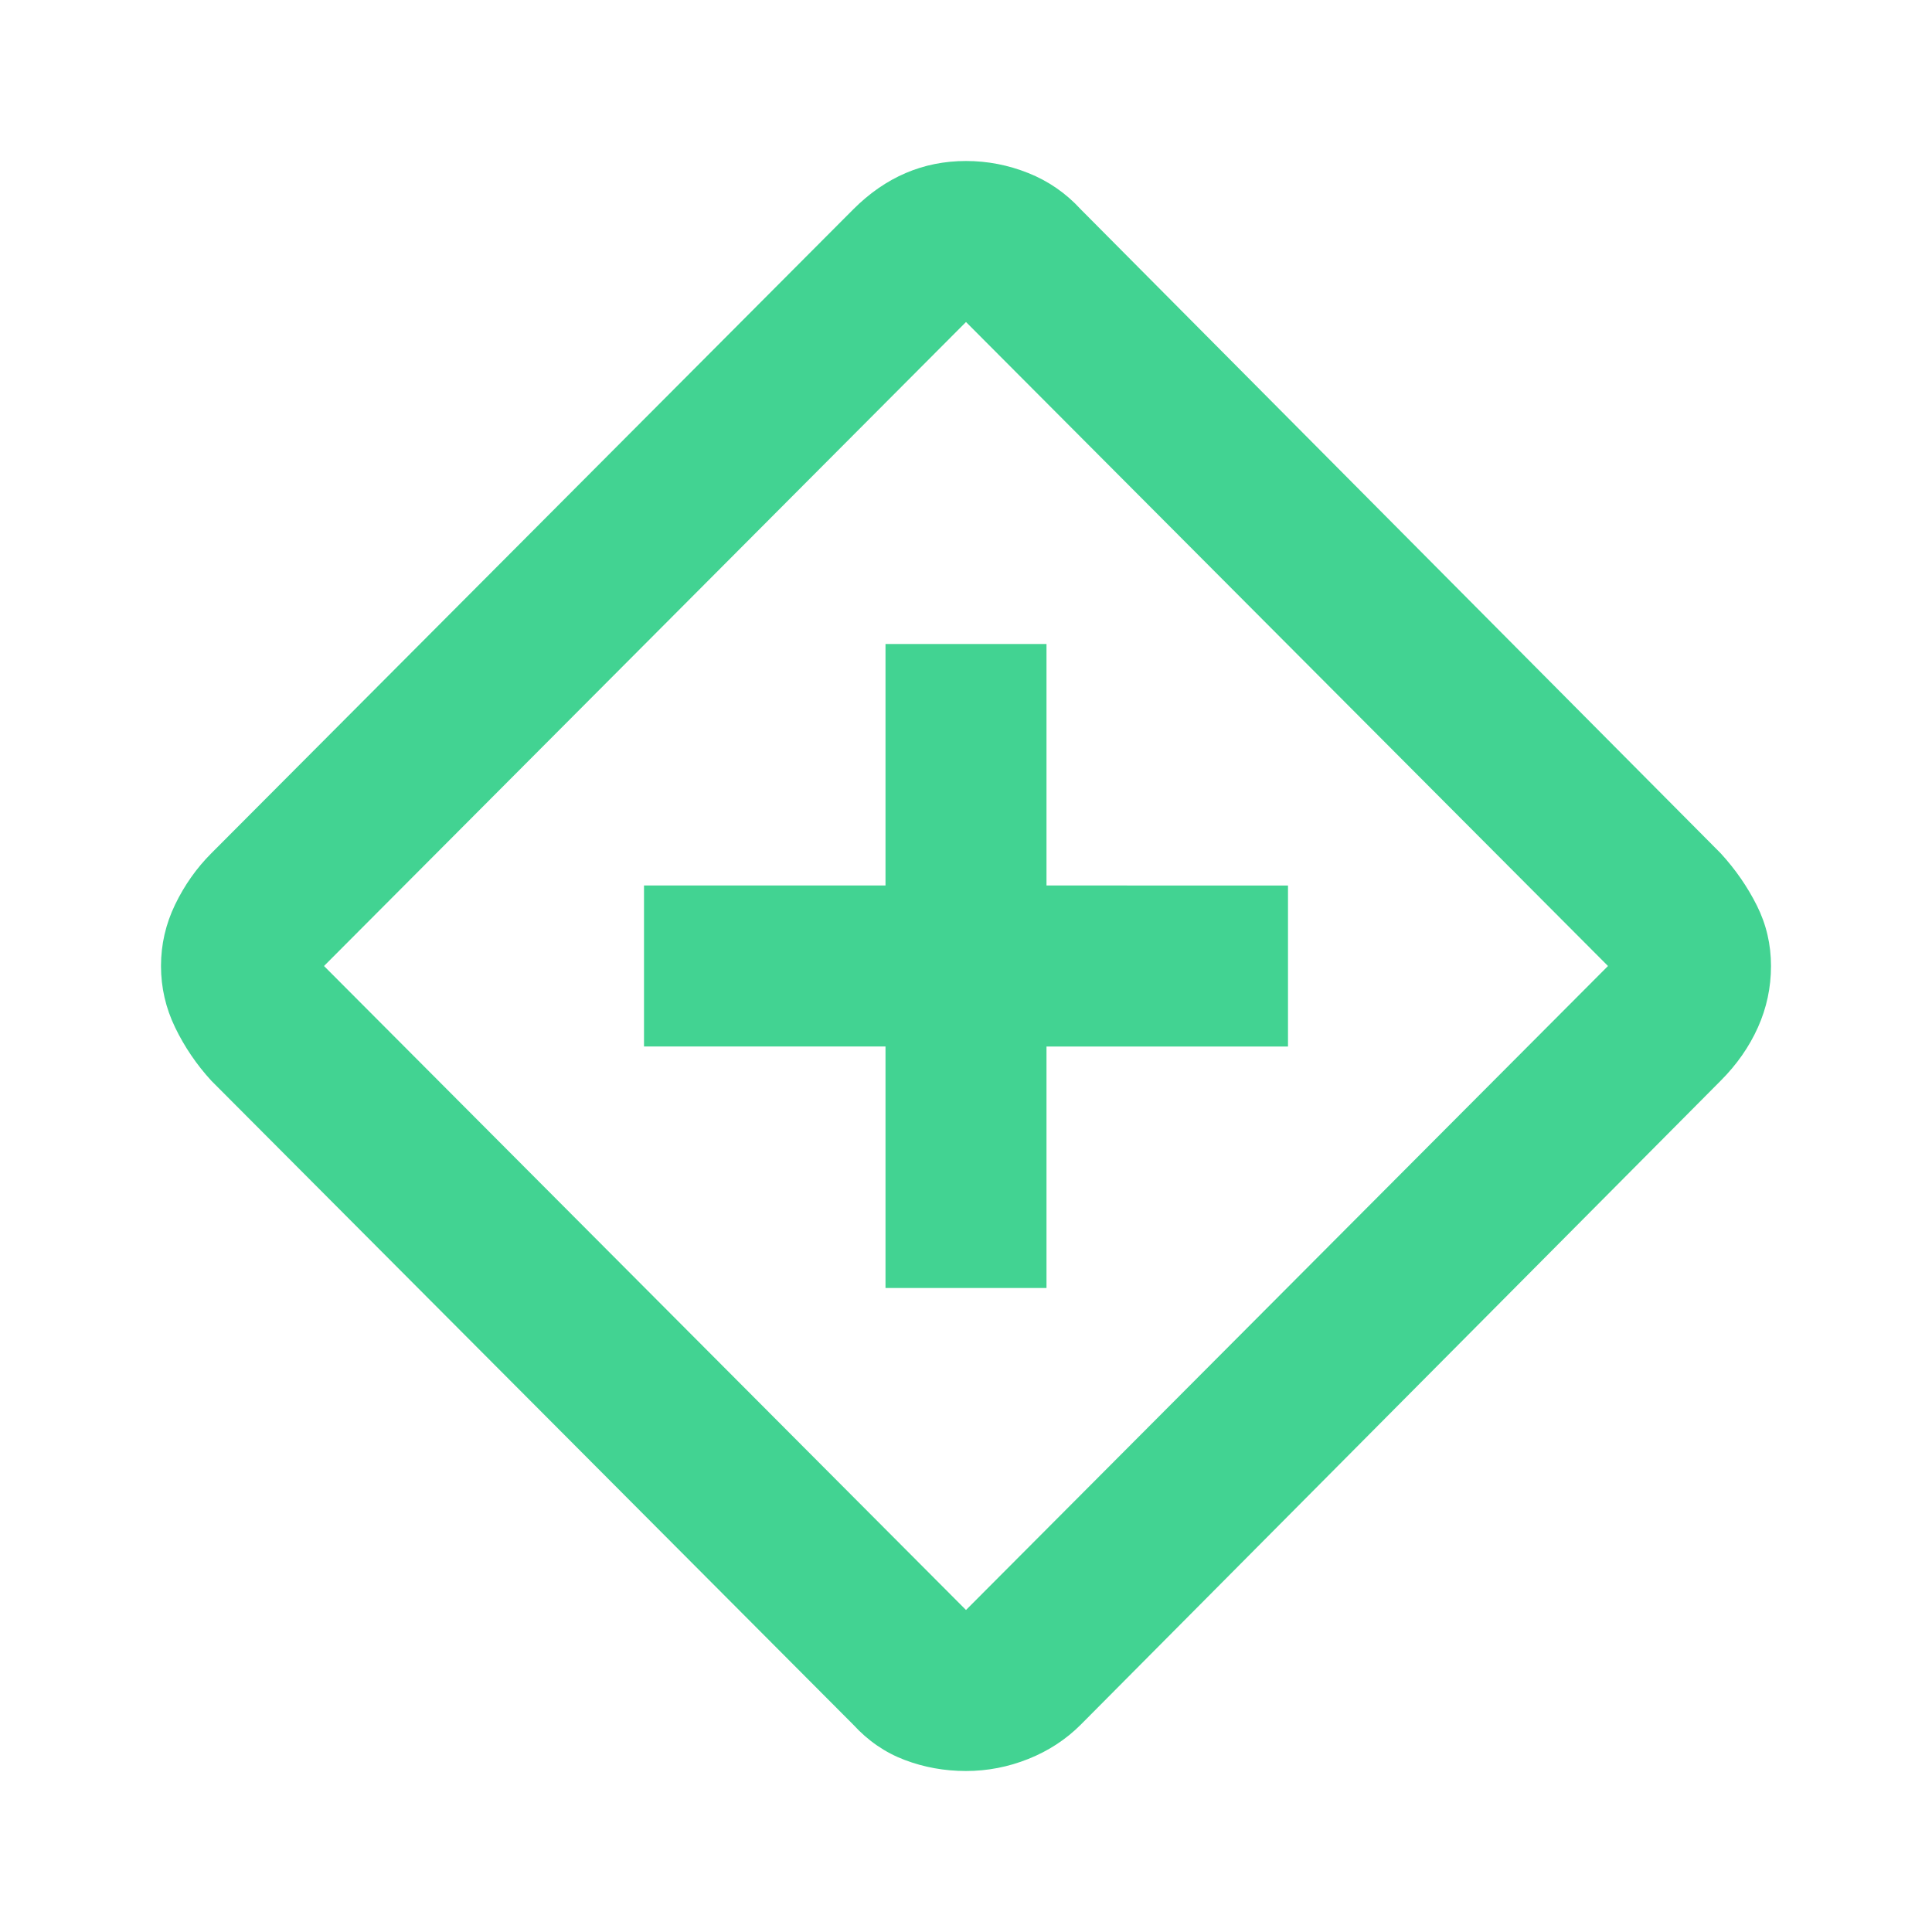 <svg xmlns="http://www.w3.org/2000/svg" height="24px" viewBox="0 -960 960 960" width="24px" fill="#42d392"><path d="M440-320h80v-120h120v-80H520v-120h-80v120H320v80h120v120Zm40 240q-16 0-30.5-5.5T424-103L105-423q-11-12-18-26.5T80-480q0-16 7-30.5t18-25.5l319-320q12-12 26-18t30-6q16 0 31 6t26 18l318 320q11 12 18 26t7 30q0 16-6.5 30.5T855-423L537-103q-11 11-26 17t-31 6Zm0-80 319-320-319-320-319 320 319 320Zm0-320Z"/></svg>